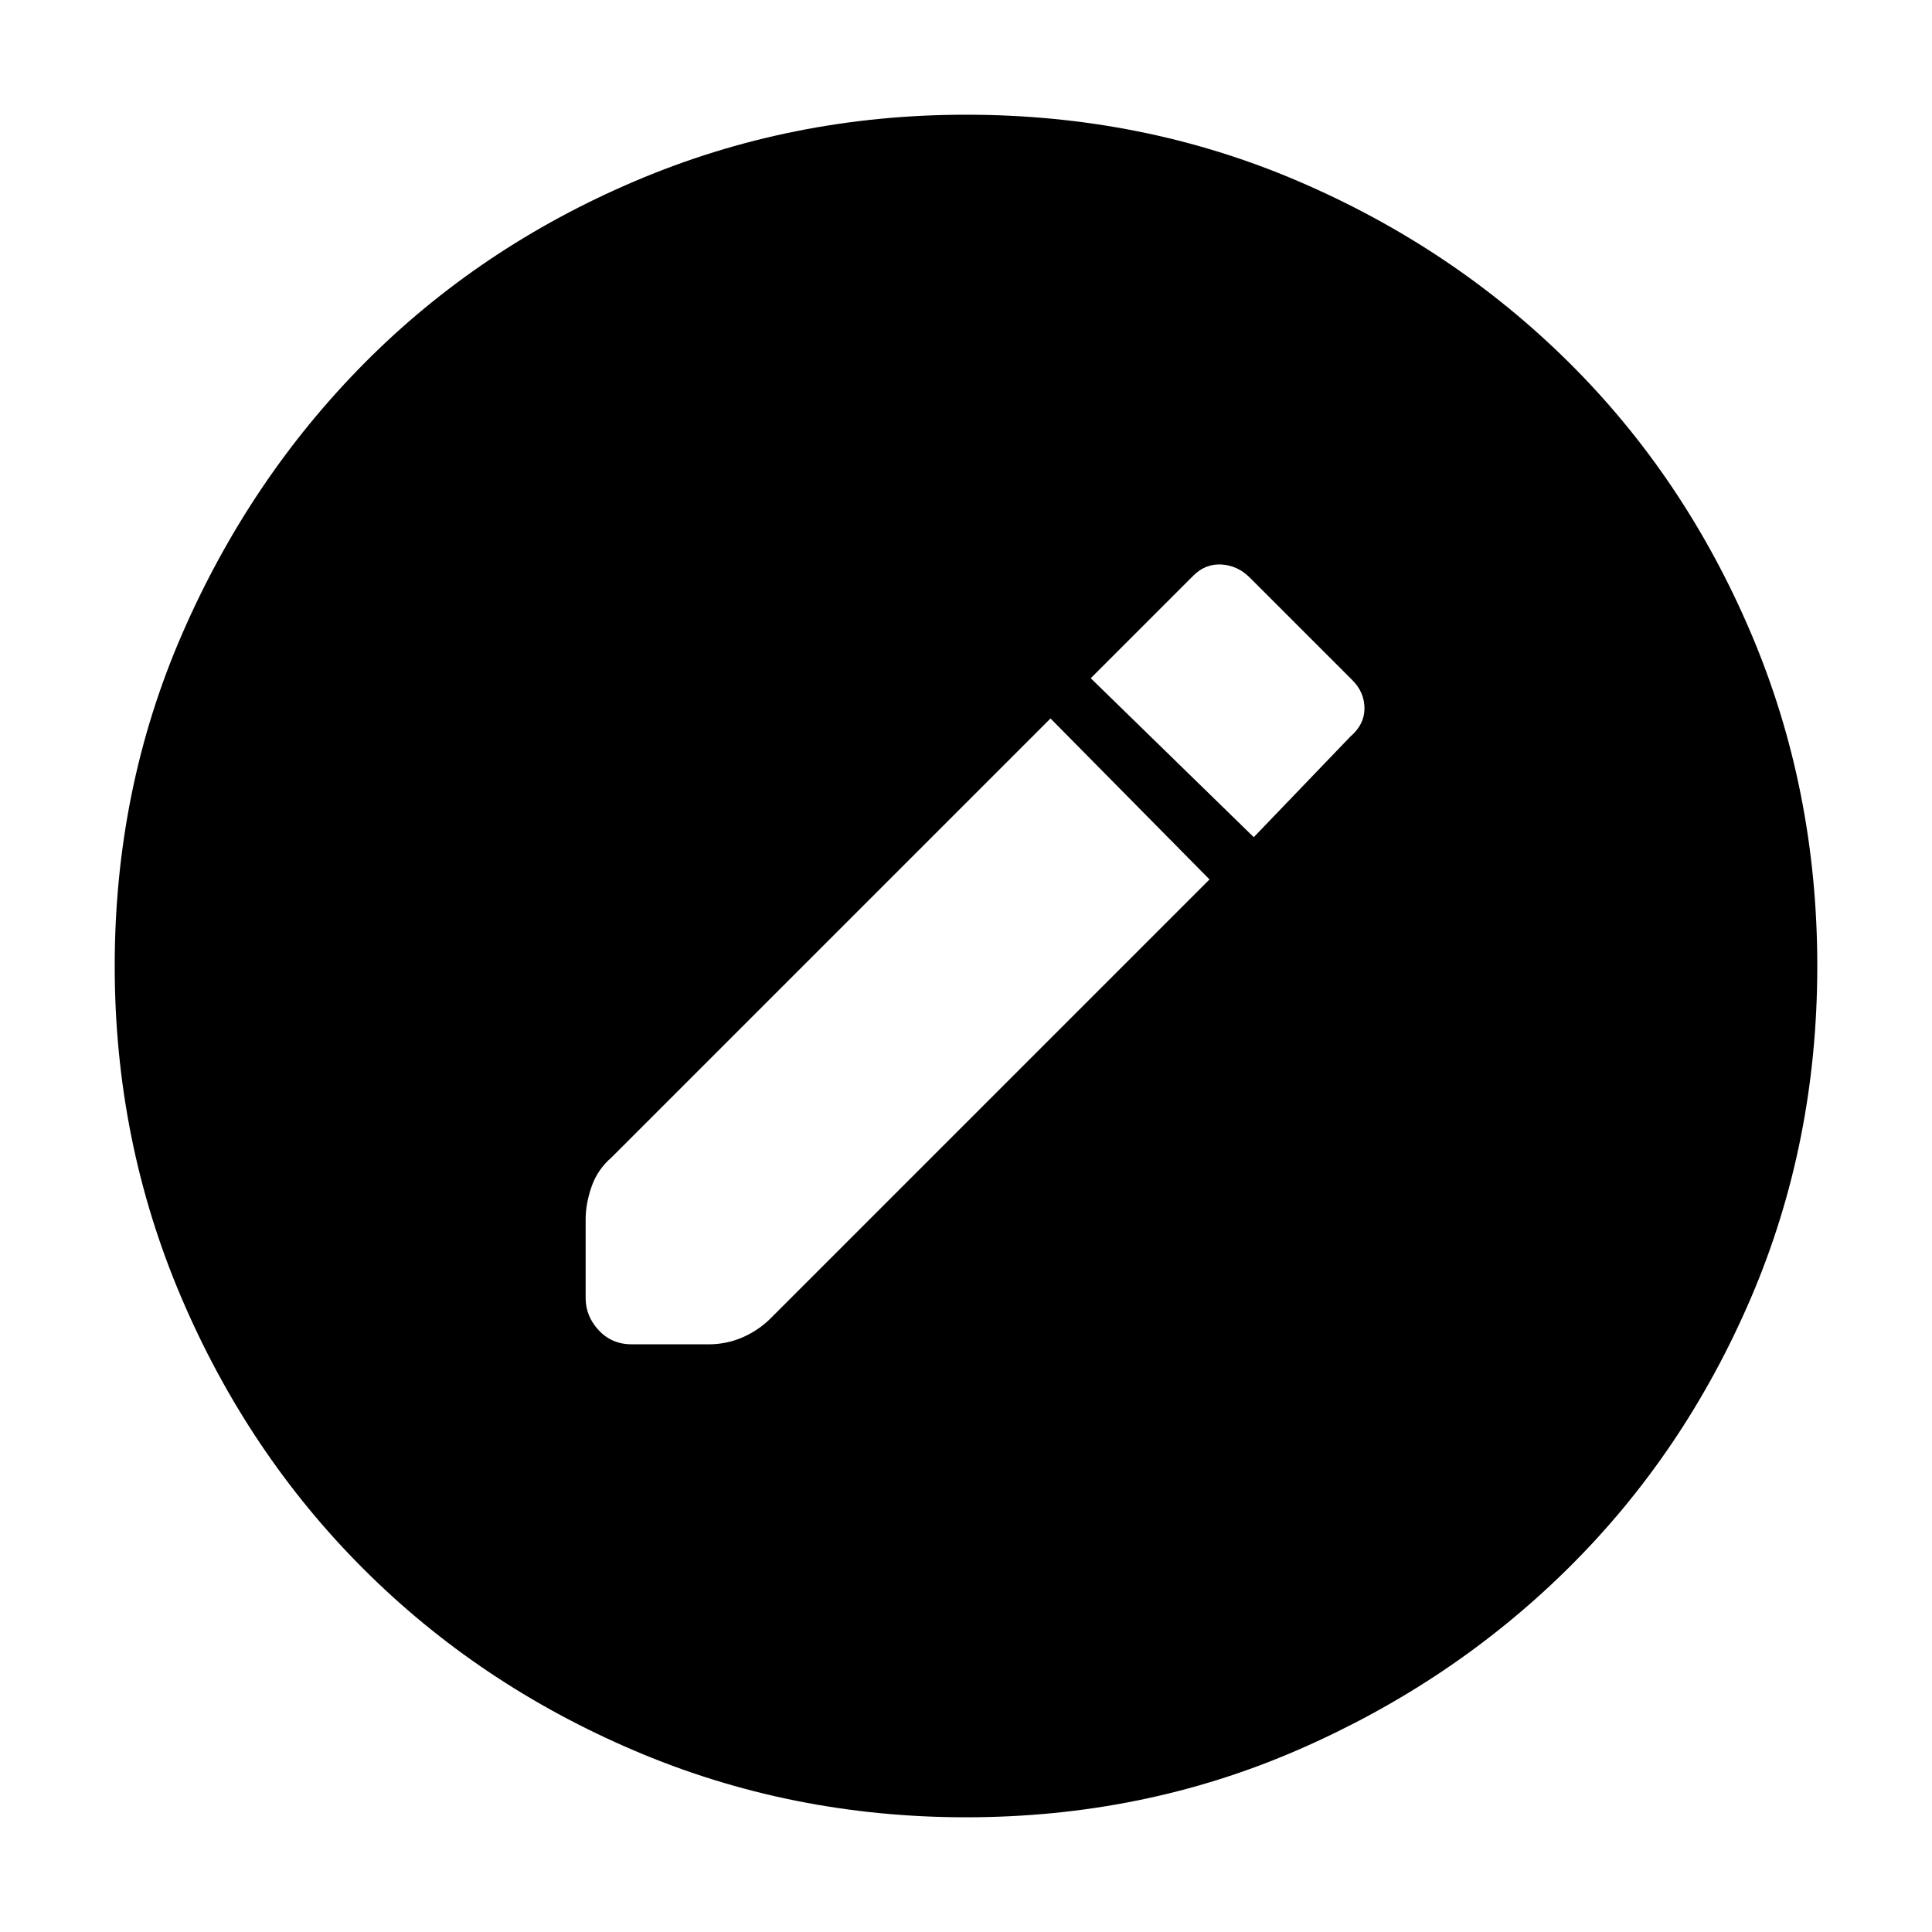 <svg xmlns="http://www.w3.org/2000/svg" height="40" width="40"><path d="m25.042 18.208-3.292-3.333-9.083 9.083q-.292.25-.417.604-.125.355-.125.688v1.625q0 .375.271.667.271.291.687.291h1.584q.375 0 .708-.145.333-.146.583-.396Zm.916-.875 2-2.083q.292-.25.292-.583 0-.334-.25-.584l-2.125-2.125q-.25-.25-.583-.27-.334-.021-.584.229l-2.125 2.125ZM20 37.625q-3.625 0-6.854-1.375t-5.625-3.771q-2.396-2.396-3.771-5.625T2.375 20q0-3.667 1.396-6.875t3.771-5.604q2.375-2.396 5.604-3.771T20 2.375q3.667 0 6.875 1.375t5.604 3.75q2.396 2.375 3.771 5.604T37.625 20q0 3.667-1.375 6.875t-3.771 5.583q-2.396 2.375-5.604 3.771T20 37.625Z"/></svg>